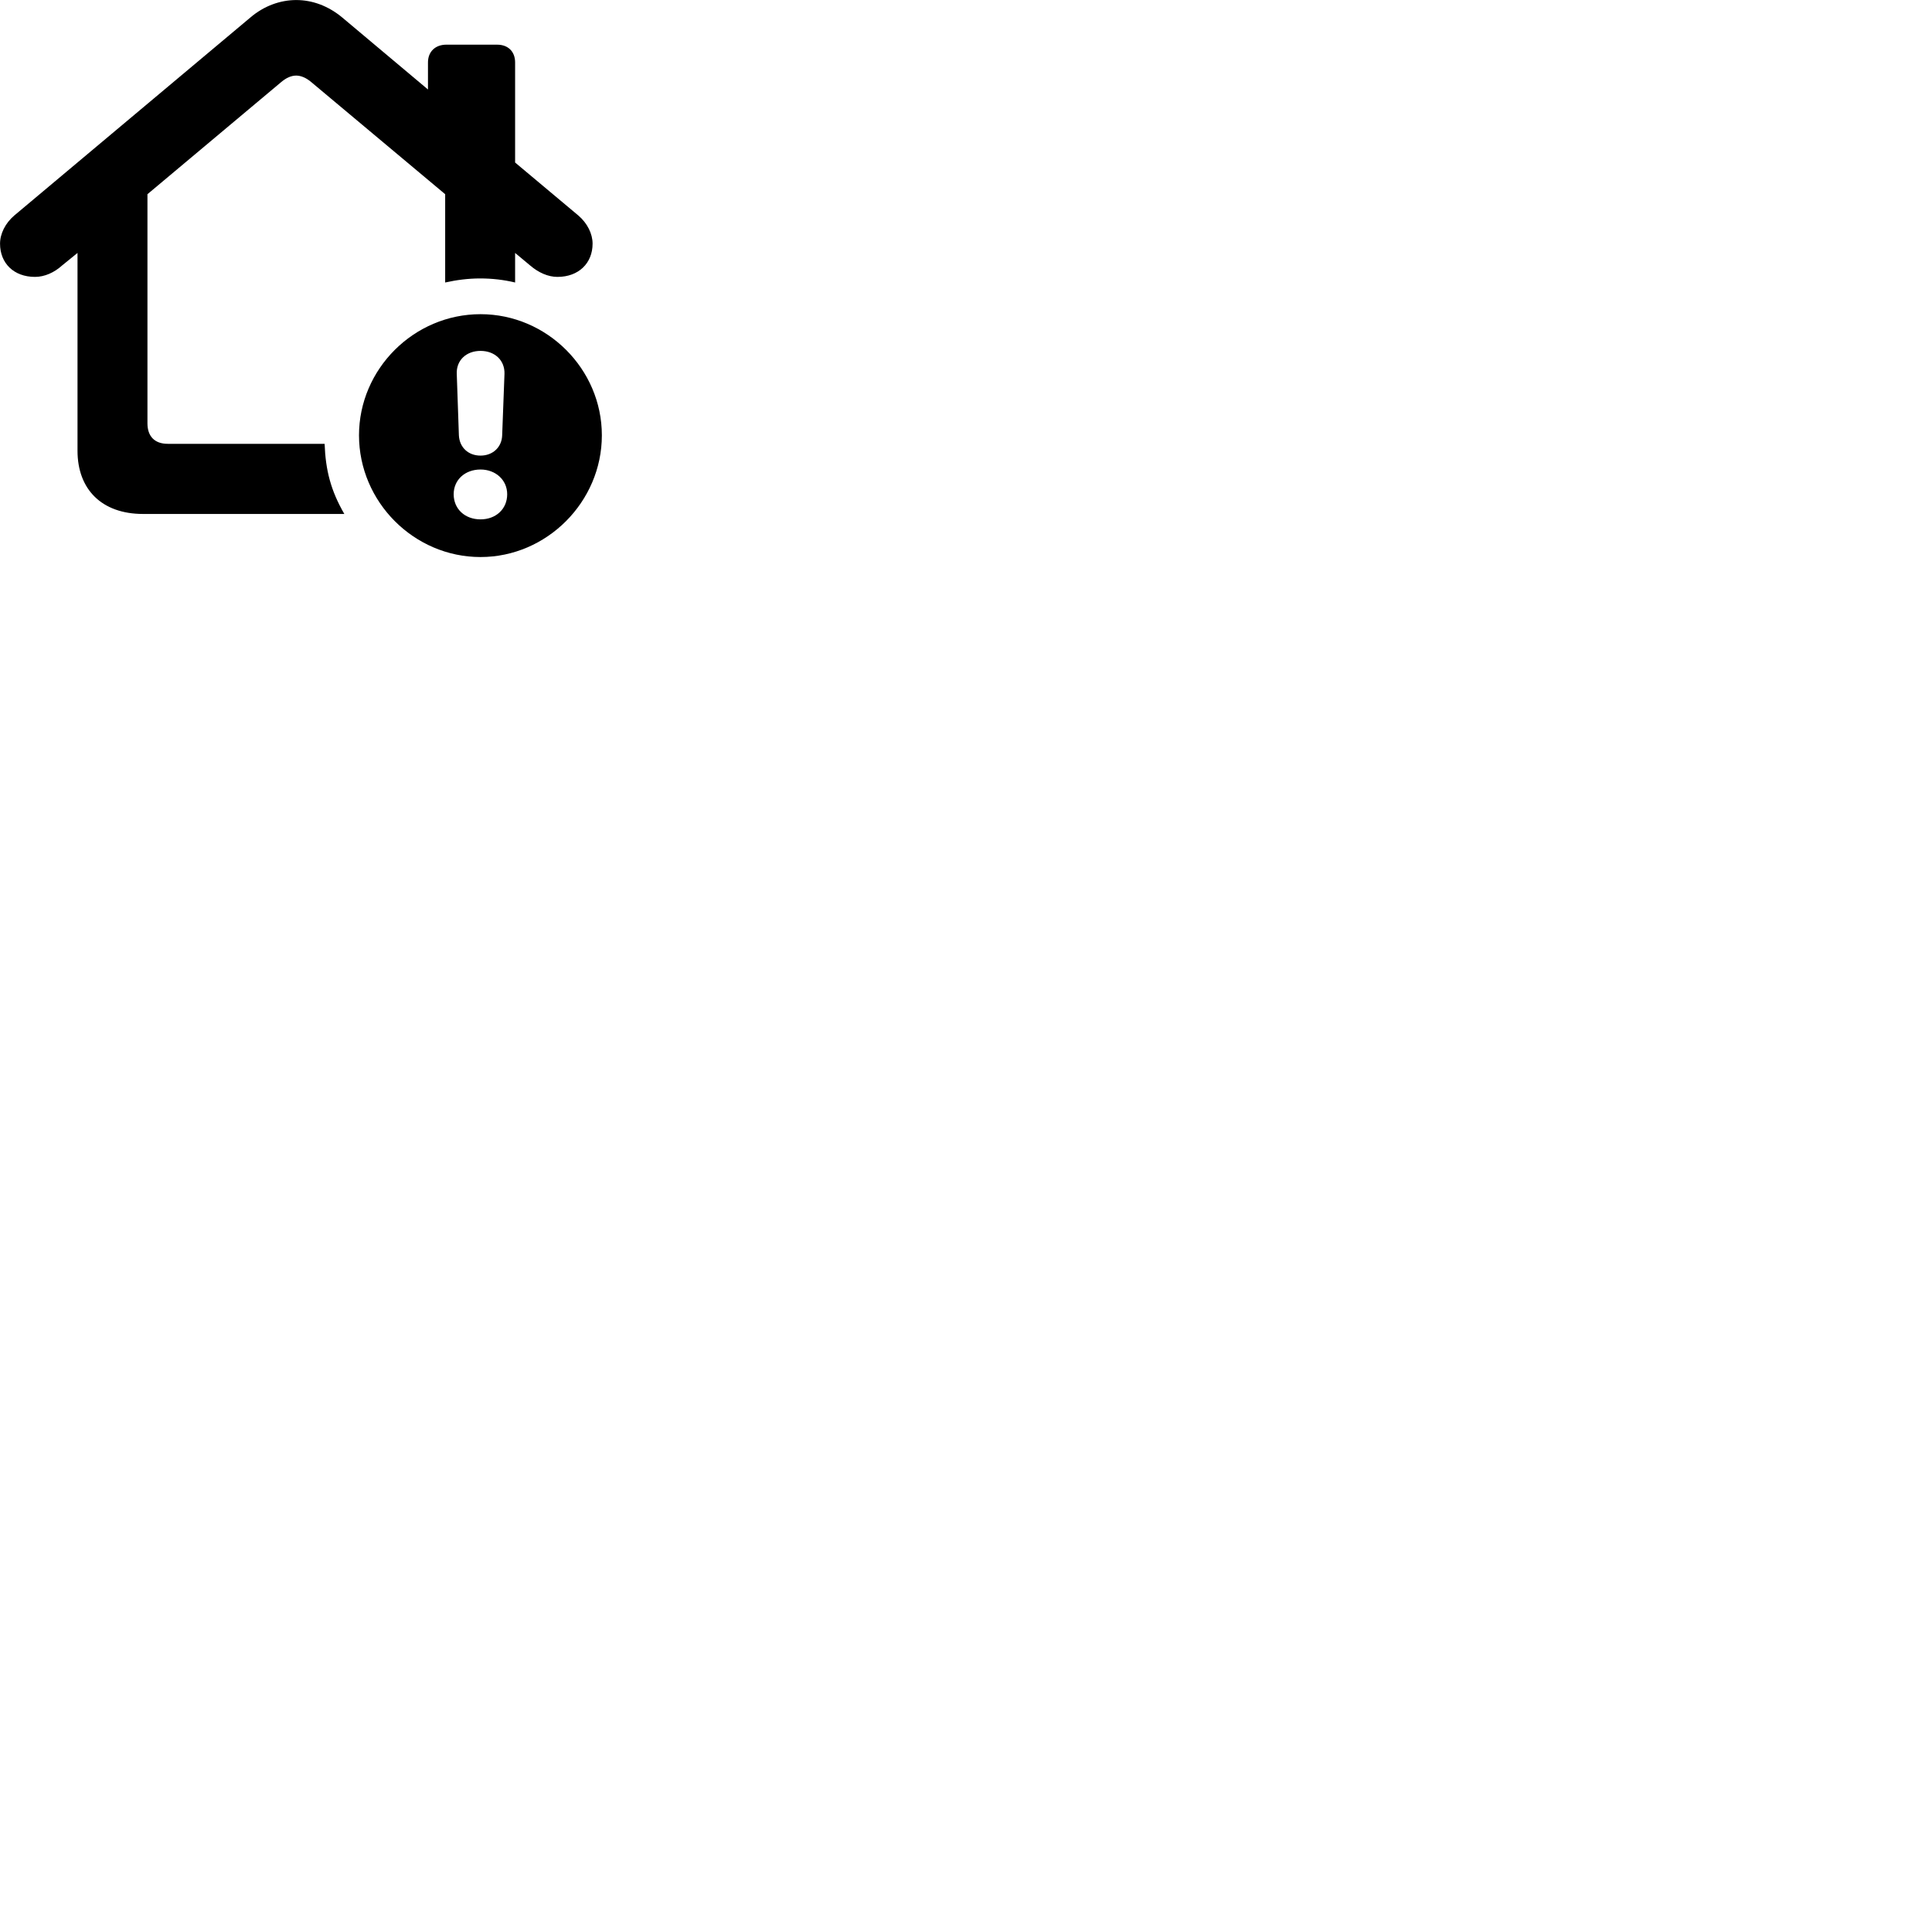 
        <svg xmlns="http://www.w3.org/2000/svg" viewBox="0 0 100 100">
            <path d="M7.402 26.602H17.822C17.122 25.392 16.852 24.342 16.802 22.972H8.682C8.002 22.972 7.632 22.582 7.632 21.912V10.052L14.562 4.242C14.812 4.032 15.072 3.912 15.332 3.912C15.582 3.912 15.852 4.032 16.102 4.242L23.042 10.052V14.622C23.622 14.492 24.232 14.412 24.852 14.412C25.472 14.412 26.082 14.482 26.662 14.622V13.092L27.442 13.742C27.872 14.112 28.372 14.332 28.852 14.332C29.952 14.332 30.672 13.622 30.672 12.612C30.672 12.102 30.402 11.552 29.932 11.152L26.662 8.412V3.232C26.662 2.672 26.302 2.312 25.732 2.312H23.102C22.532 2.312 22.152 2.672 22.152 3.232V4.632L17.722 0.912C16.992 0.302 16.162 0.002 15.332 0.002C14.512 0.002 13.662 0.302 12.952 0.912L0.742 11.152C0.272 11.552 0.002 12.102 0.002 12.612C0.002 13.622 0.712 14.332 1.812 14.332C2.302 14.332 2.802 14.112 3.212 13.742L4.012 13.092V23.332C4.012 25.332 5.272 26.602 7.402 26.602ZM24.872 28.832C28.302 28.832 31.152 25.972 31.152 22.532C31.152 19.102 28.312 16.262 24.872 16.262C21.422 16.262 18.582 19.102 18.582 22.532C18.582 25.972 21.422 28.832 24.872 28.832ZM24.872 23.582C24.232 23.582 23.782 23.152 23.752 22.532L23.642 19.352C23.612 18.652 24.132 18.162 24.872 18.162C25.602 18.162 26.132 18.642 26.112 19.352L25.992 22.532C25.972 23.152 25.502 23.582 24.872 23.582ZM24.872 26.882C24.062 26.882 23.482 26.342 23.482 25.582C23.482 24.832 24.072 24.302 24.872 24.302C25.652 24.302 26.252 24.842 26.252 25.582C26.252 26.342 25.672 26.882 24.872 26.882Z" />
        </svg>
    